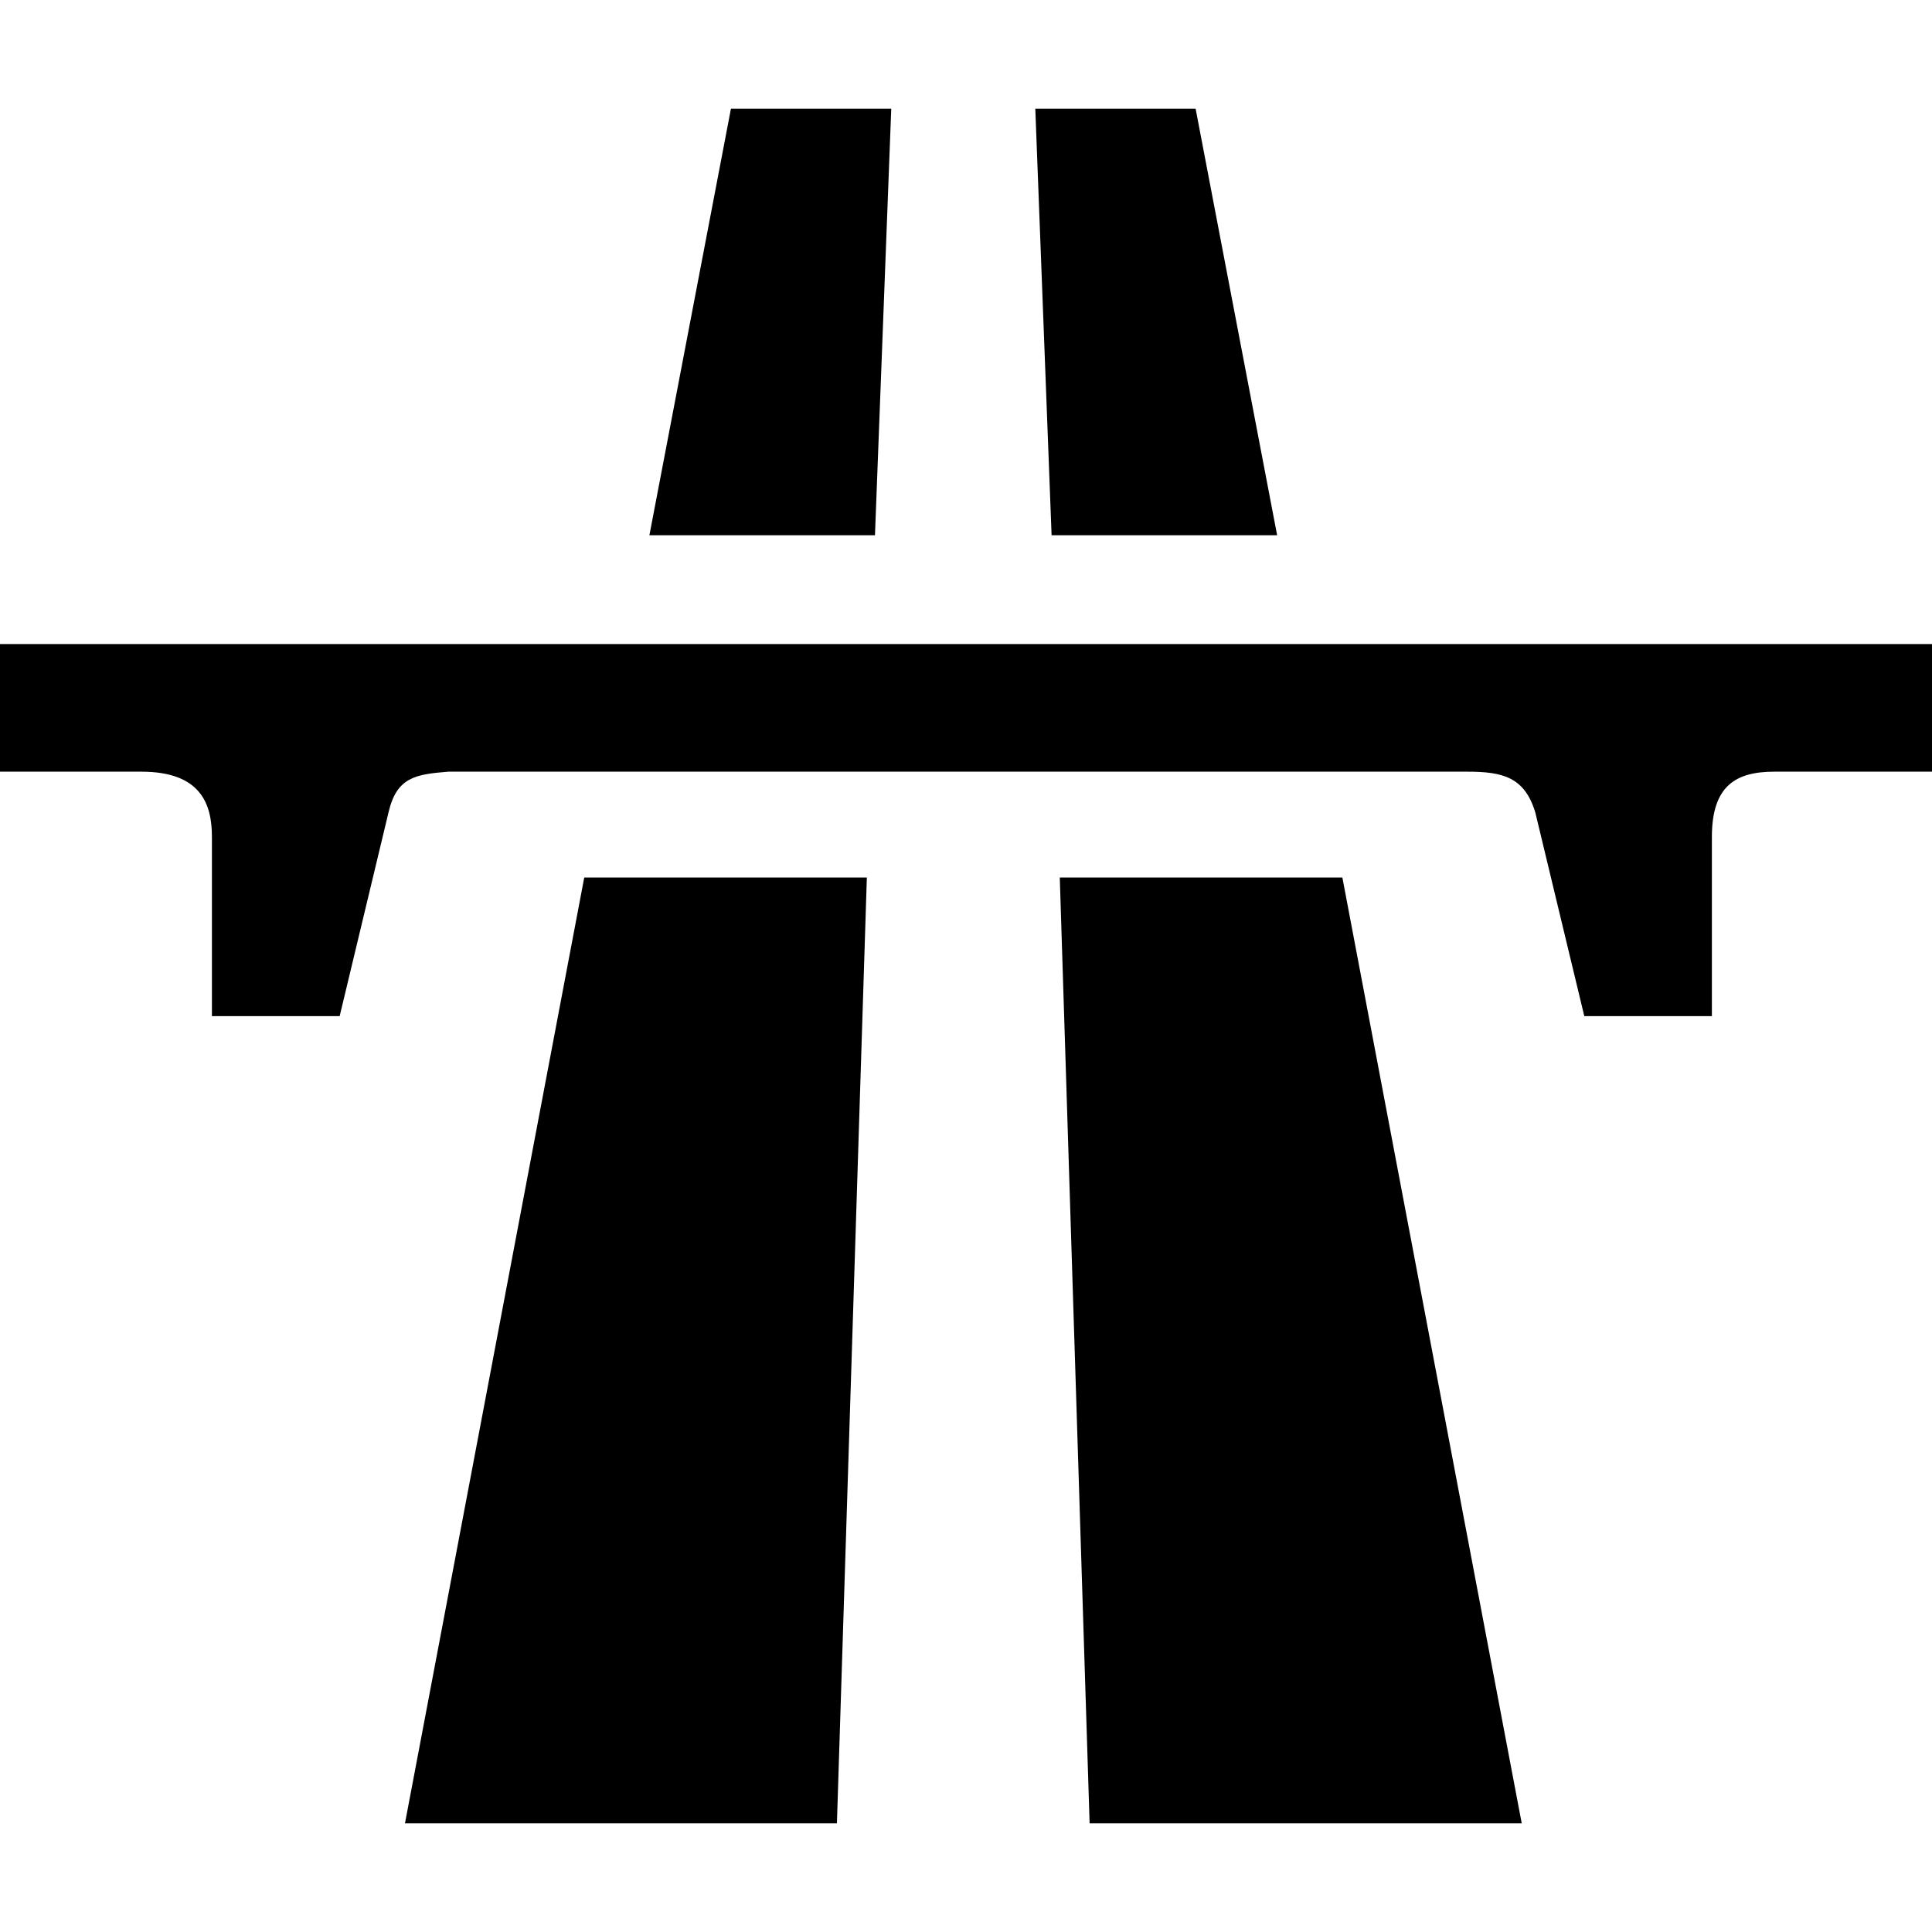 <svg xmlns="http://www.w3.org/2000/svg" xmlns:xlink="http://www.w3.org/1999/xlink" version="1.1" x="0px" y="0px" viewBox="0 0 100 100" enable-background="new 0 0 100 100" xml:space="preserve"><g><polygon fill-rule="evenodd" clip-rule="evenodd" points="37.833,5.628 46.131,5.628 45.288,27.703 33.613,27.703  "></polygon><polygon fill-rule="evenodd" clip-rule="evenodd" points="30.24,45.422 44.868,45.422 43.319,94.372 20.962,94.372  "></polygon><polygon fill-rule="evenodd" clip-rule="evenodd" points="61.885,5.628 53.587,5.628 54.43,27.703 66.104,27.703  "></polygon><polygon fill-rule="evenodd" clip-rule="evenodd" points="69.481,45.422 54.854,45.422 56.398,94.372 78.764,94.372  "></polygon><path fill-rule="evenodd" clip-rule="evenodd" d="M88.607,43.315v9.279h-6.604l-2.537-10.546c-0.557-1.831-1.687-2.106-3.518-2.106   H23.205c-1.687,0.138-2.671,0.275-3.095,2.106l-2.529,10.546h-6.612v-9.279c0-1.687-0.561-3.373-3.654-3.373H0v-6.607h100v6.607   h-8.157C89.874,39.942,88.607,40.645,88.607,43.315"></path></g></svg>